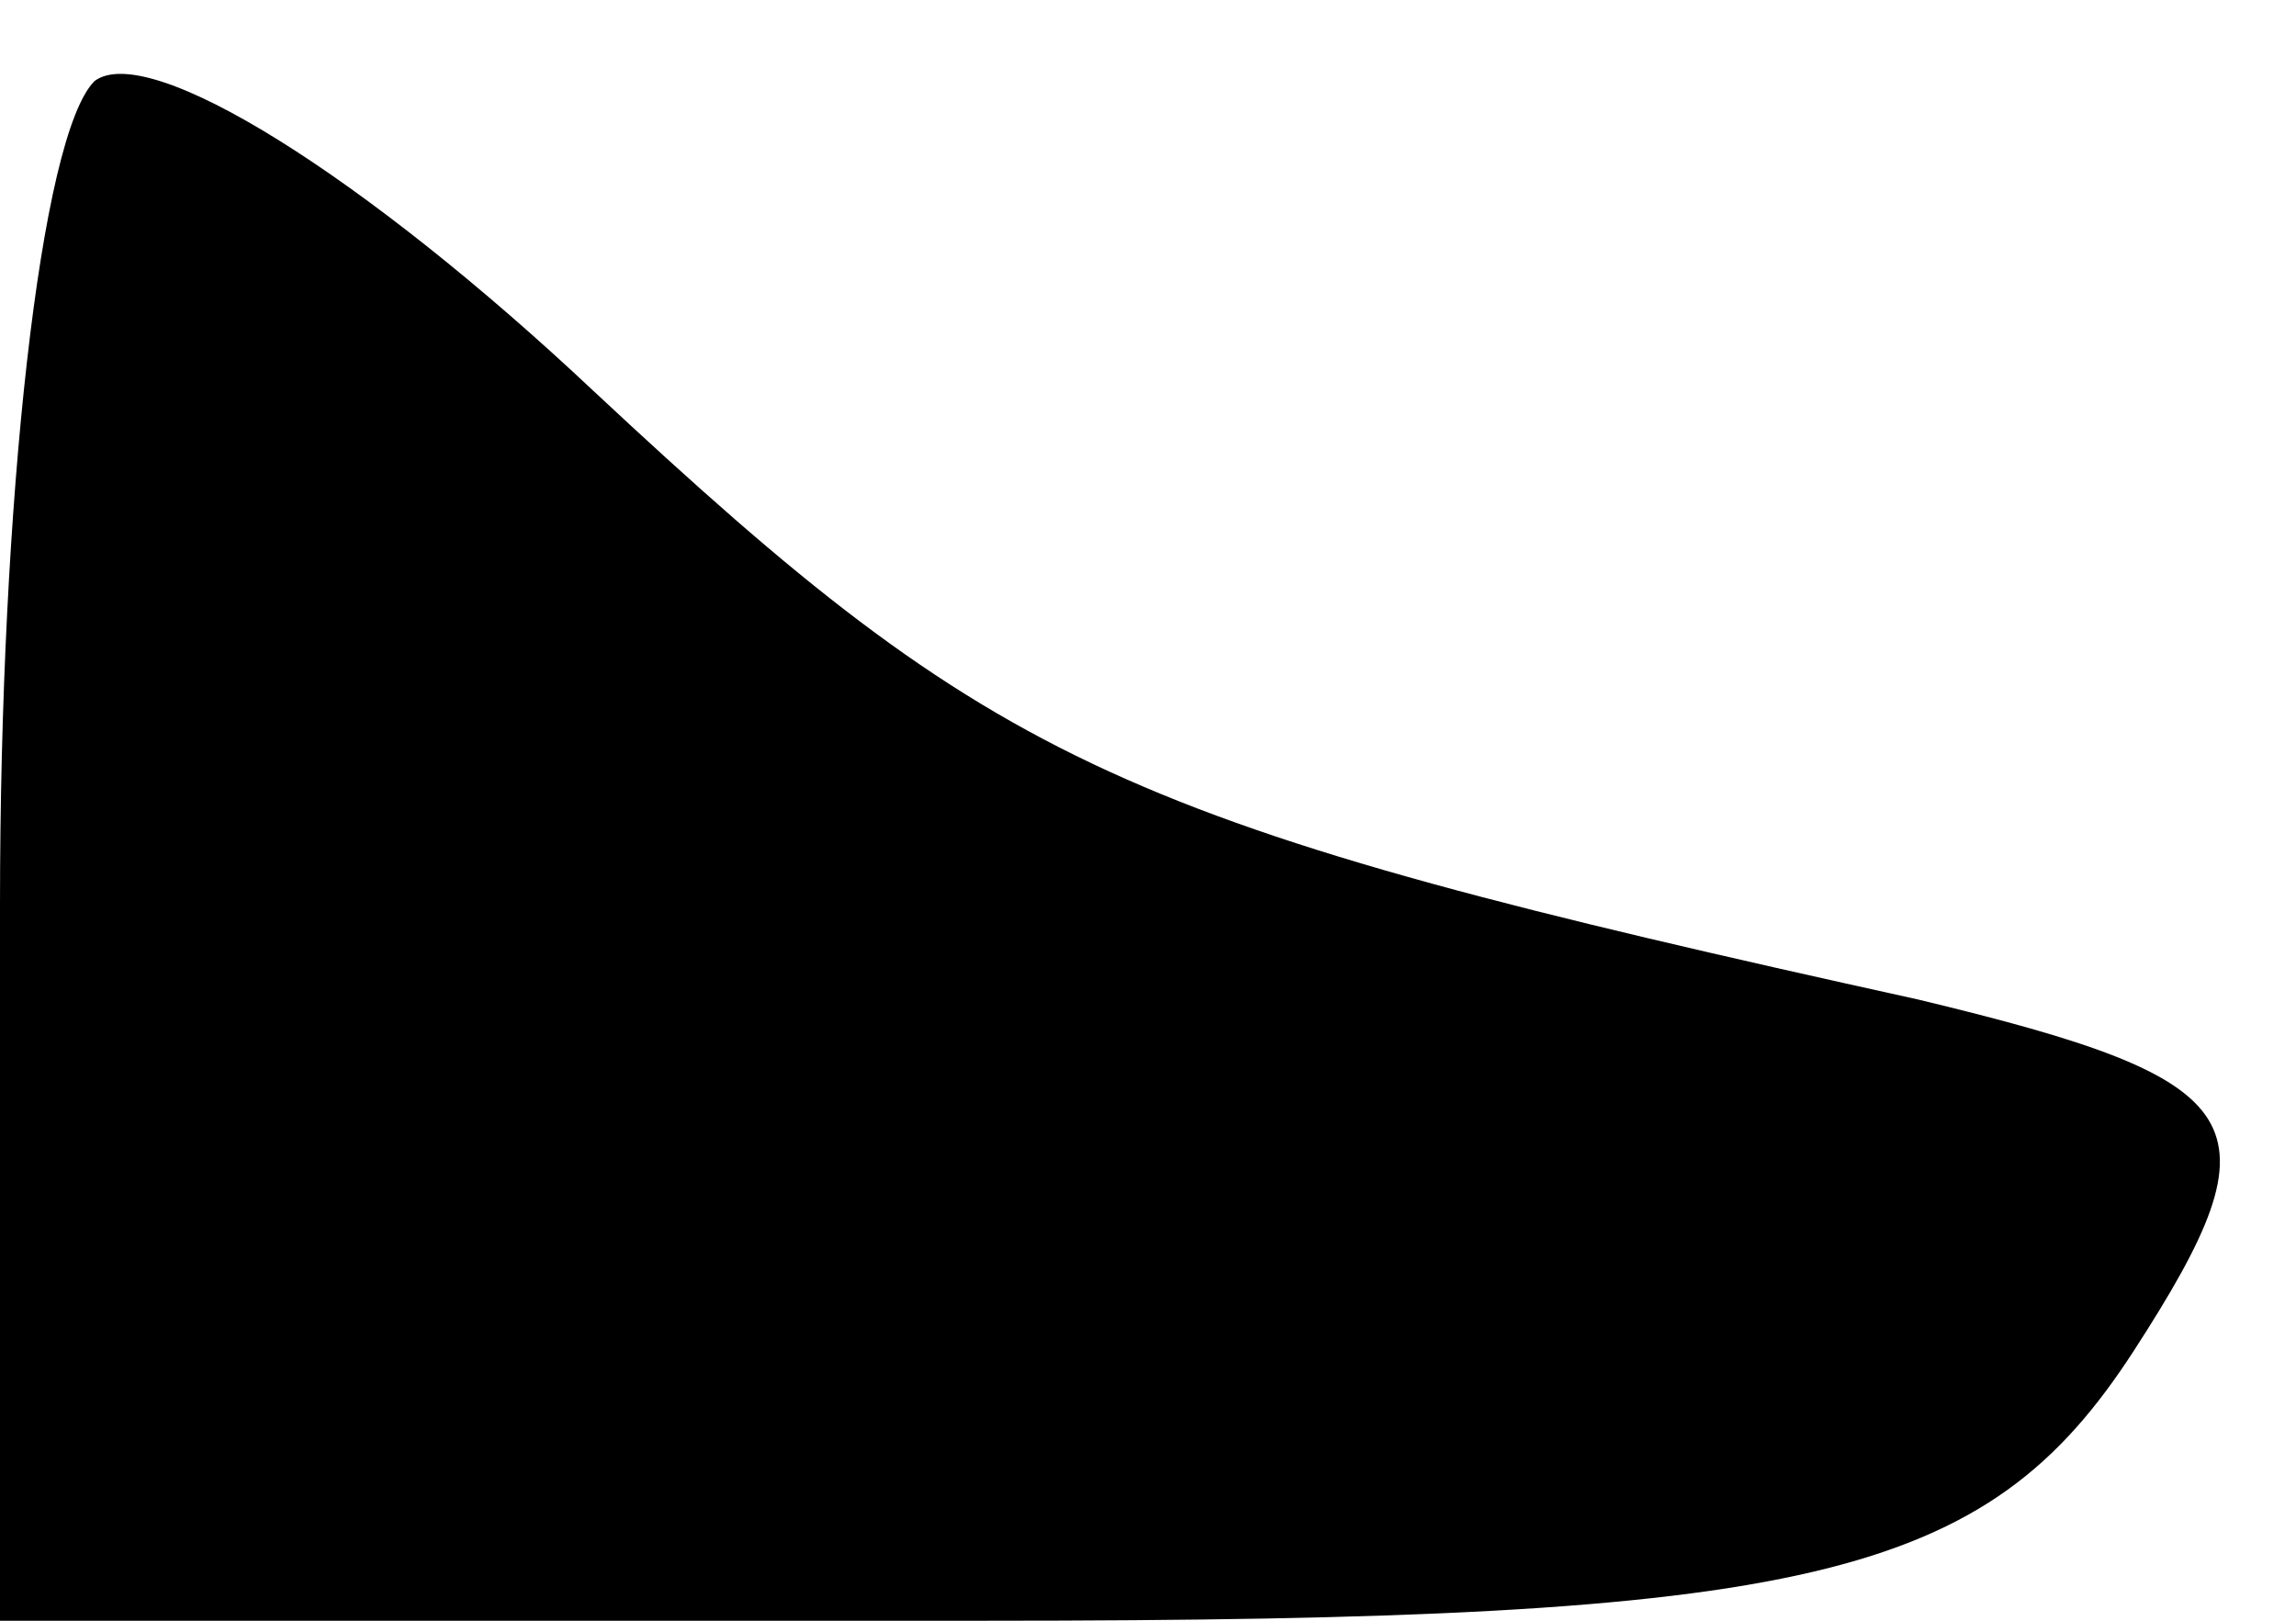 <?xml version="1.0" standalone="no"?>
<!DOCTYPE svg PUBLIC "-//W3C//DTD SVG 20010904//EN"
 "http://www.w3.org/TR/2001/REC-SVG-20010904/DTD/svg10.dtd">
<svg version="1.0" xmlns="http://www.w3.org/2000/svg"
 width="17pt" height="12pt" viewBox="0 0 17 12"
 preserveAspectRatio="xMidYMid meet">
<g transform="translate(0,12) scale(0.1,-0.1)"
fill="#000000" stroke="none">
<path fill="#000000" stroke="none" d="M7 114 c-4 -4 -7 -31 -7 -61 l0 -53 73
0 c61 0 74 3 85 20 11 17 9 20 -16 26 -59 13 -68 17 -98 45 -17 16 -33 26 -37
23z"/>
</g>
</svg>
